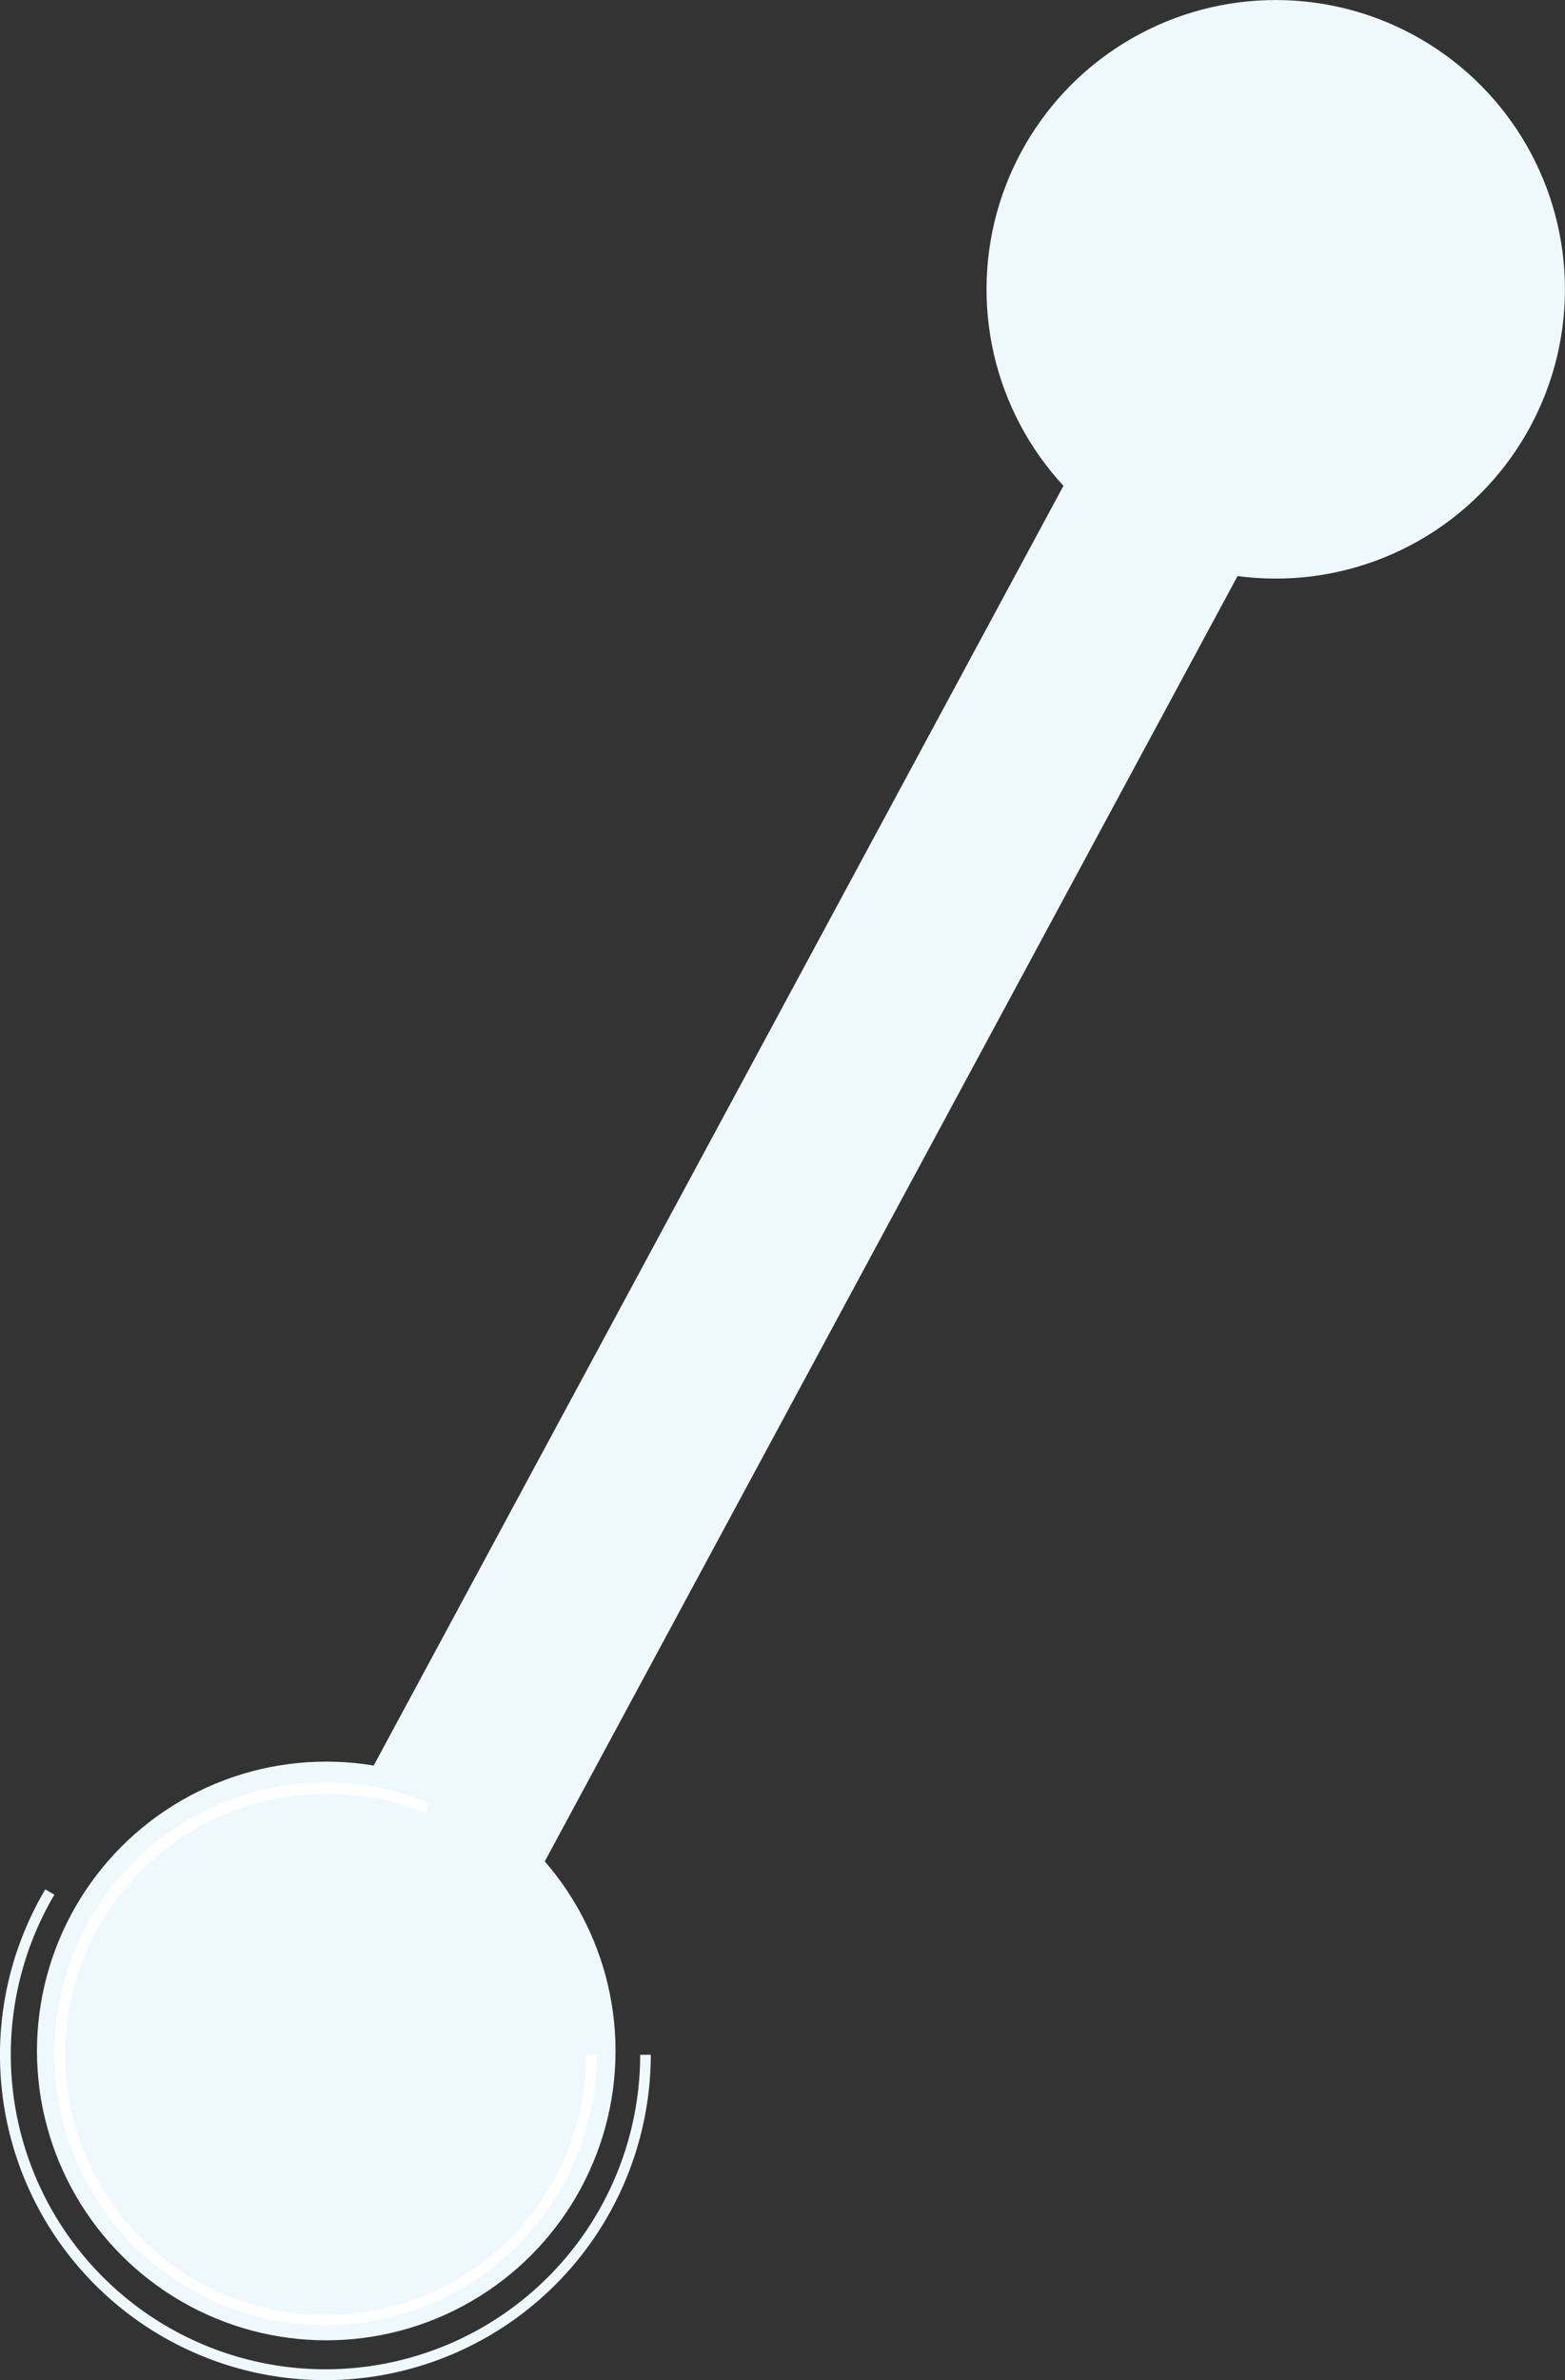 <svg xmlns="http://www.w3.org/2000/svg" viewBox="0 0 246.32 374.53"><rect x="0" y="0" width="246.32" height="374.53" fill="#333333" stroke="none"/><defs><style>.cls-1{fill:#eff9fd;}.cls-2{fill:#fff;}</style></defs><title>ADN_3</title><g id="Capa_2" data-name="Capa 2"><g id="Capa_1-2" data-name="Capa 1"><rect class="cls-1" x="-10.92" y="175.88" width="267.8" height="30.86" transform="translate(-103.77 208.77) rotate(-61.67)"/><circle class="cls-1" cx="200.79" cy="45.53" r="45.52" transform="translate(65.43 200.66) rotate(-61.67)"/><circle class="cls-1" cx="51.35" cy="322.73" r="45.53"/><path class="cls-2" d="M51.23,365.88a42.7,42.7,0,1,1,16.4-82.14L67,285.29a40.39,40.39,0,0,0-15.74-3,41,41,0,1,0,41,41h1.67A42.76,42.76,0,0,1,51.23,365.88Z"/><path class="cls-1" d="M51.23,374.53A51.17,51.17,0,0,1,7.13,297.3l1.43.84a49.53,49.53,0,1,0,92.2,25.19h1.67A51.27,51.27,0,0,1,51.23,374.53Z"/></g></g></svg>